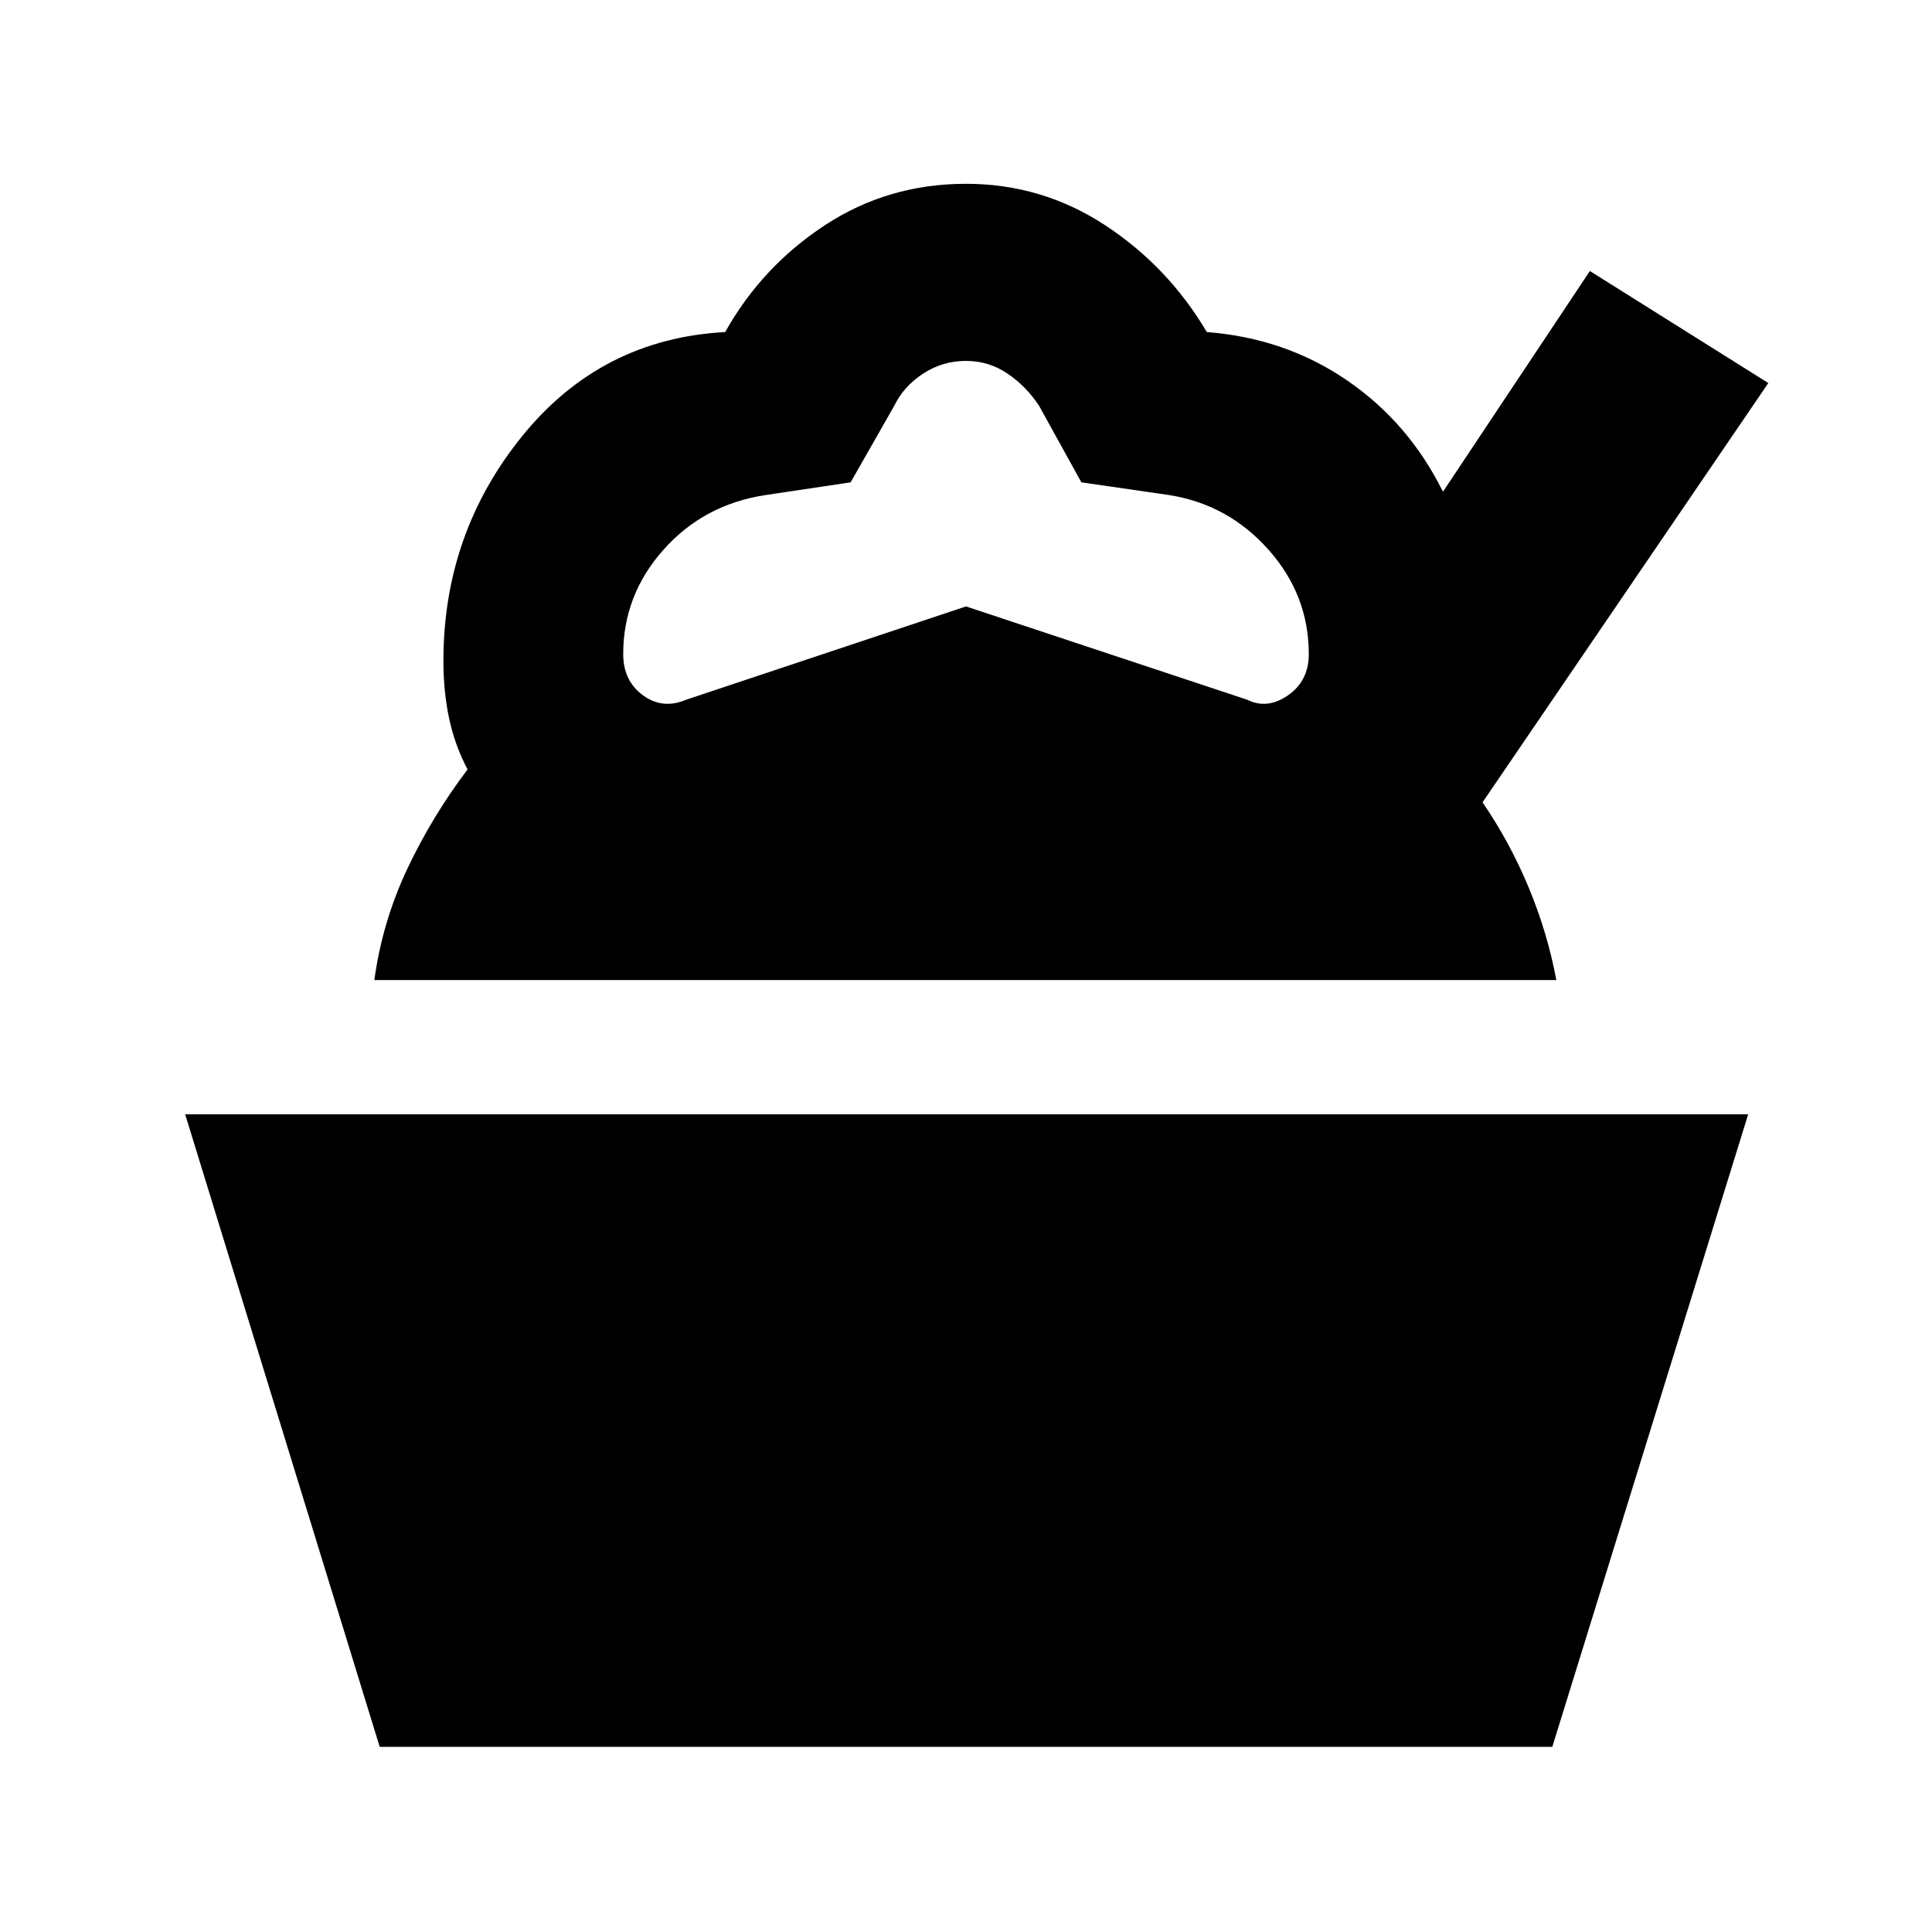 <svg xmlns="http://www.w3.org/2000/svg" height="40" viewBox="0 -960 960 960" width="40"><path d="M188.67-92 92-406.33h776.67L771.33-92H188.67ZM186-473q4-29 16.33-55.17 12.34-26.16 30-49.5-6.33-12-9.16-25.33-2.84-13.33-2.84-28.67 0-63.33 39.17-111.66 39.17-48.34 100.83-51.67 18.34-32.67 49.67-53.17 31.33-20.5 70-20.5 37.67 0 69 20.5T599.67-795q39 3 69.66 24Q700-750 717-715.67l73-109.66 88.67 55.66-142 208.34q13.66 20 23 42.5 9.33 22.5 13.66 45.83H186Zm155-139.33 139-46.34 139.67 46.34q10 5 20.33-2.17 10.33-7.17 10.33-20.5 0-29.33-20-51.83T581-714l-43.67-6.33-21-38q-6.33-9.67-15.66-16-9.34-6.34-20.67-6.34-11.67 0-21.33 6.34-9.67 6.33-14.34 16l-21.66 38-42.34 6.33q-30.66 4.67-50.66 27.17-20 22.5-20 51.83 0 13.33 9.83 20.5t21.5 2.17Z"/></svg>